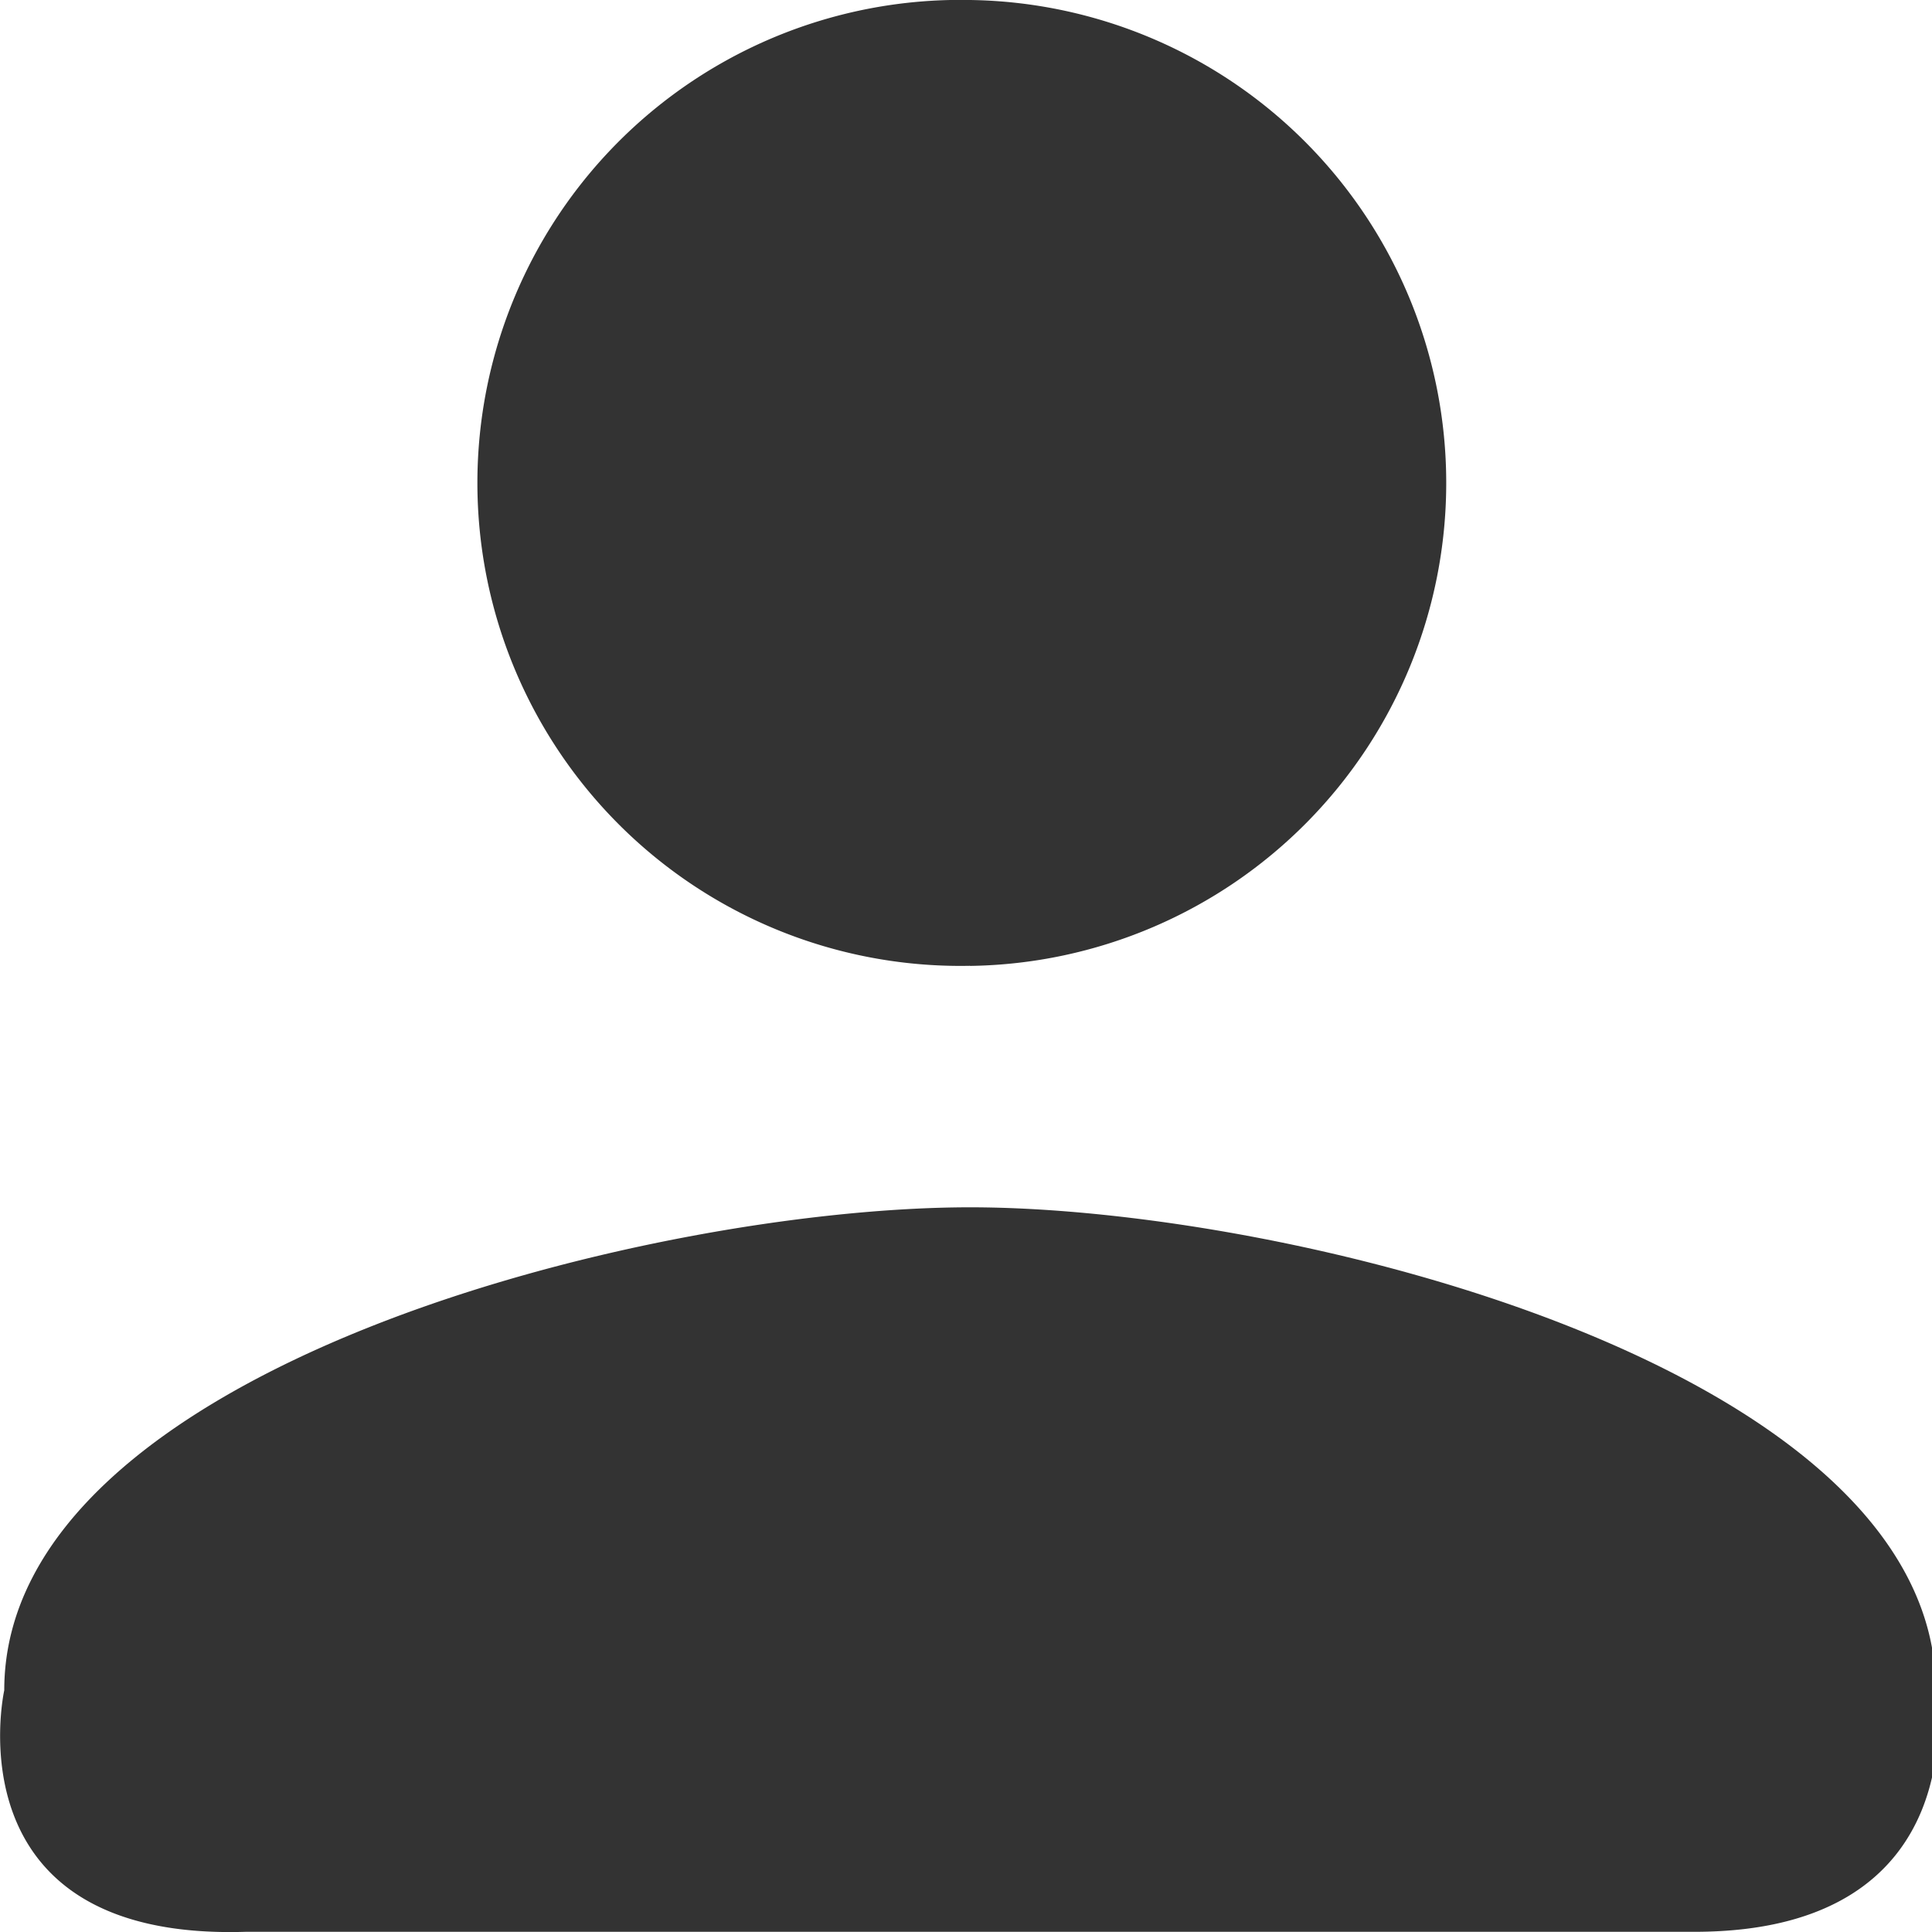 <svg xmlns="http://www.w3.org/2000/svg" width="20" height="20" viewBox="0 0 20 20"><g><g><path fill="#333" d="M10.042 12.498c3.336 0 9.998 1.673 9.998 5 0 0 .434 2.5-2.5 2.5H2.544c-3.077.096-2.5-2.5-2.5-2.5 0-3.326 6.662-5 9.999-5zm0-2.5a5 5 0 1 1 0-9.998 5 5 0 0 1 0 9.999z"/></g></g></svg>